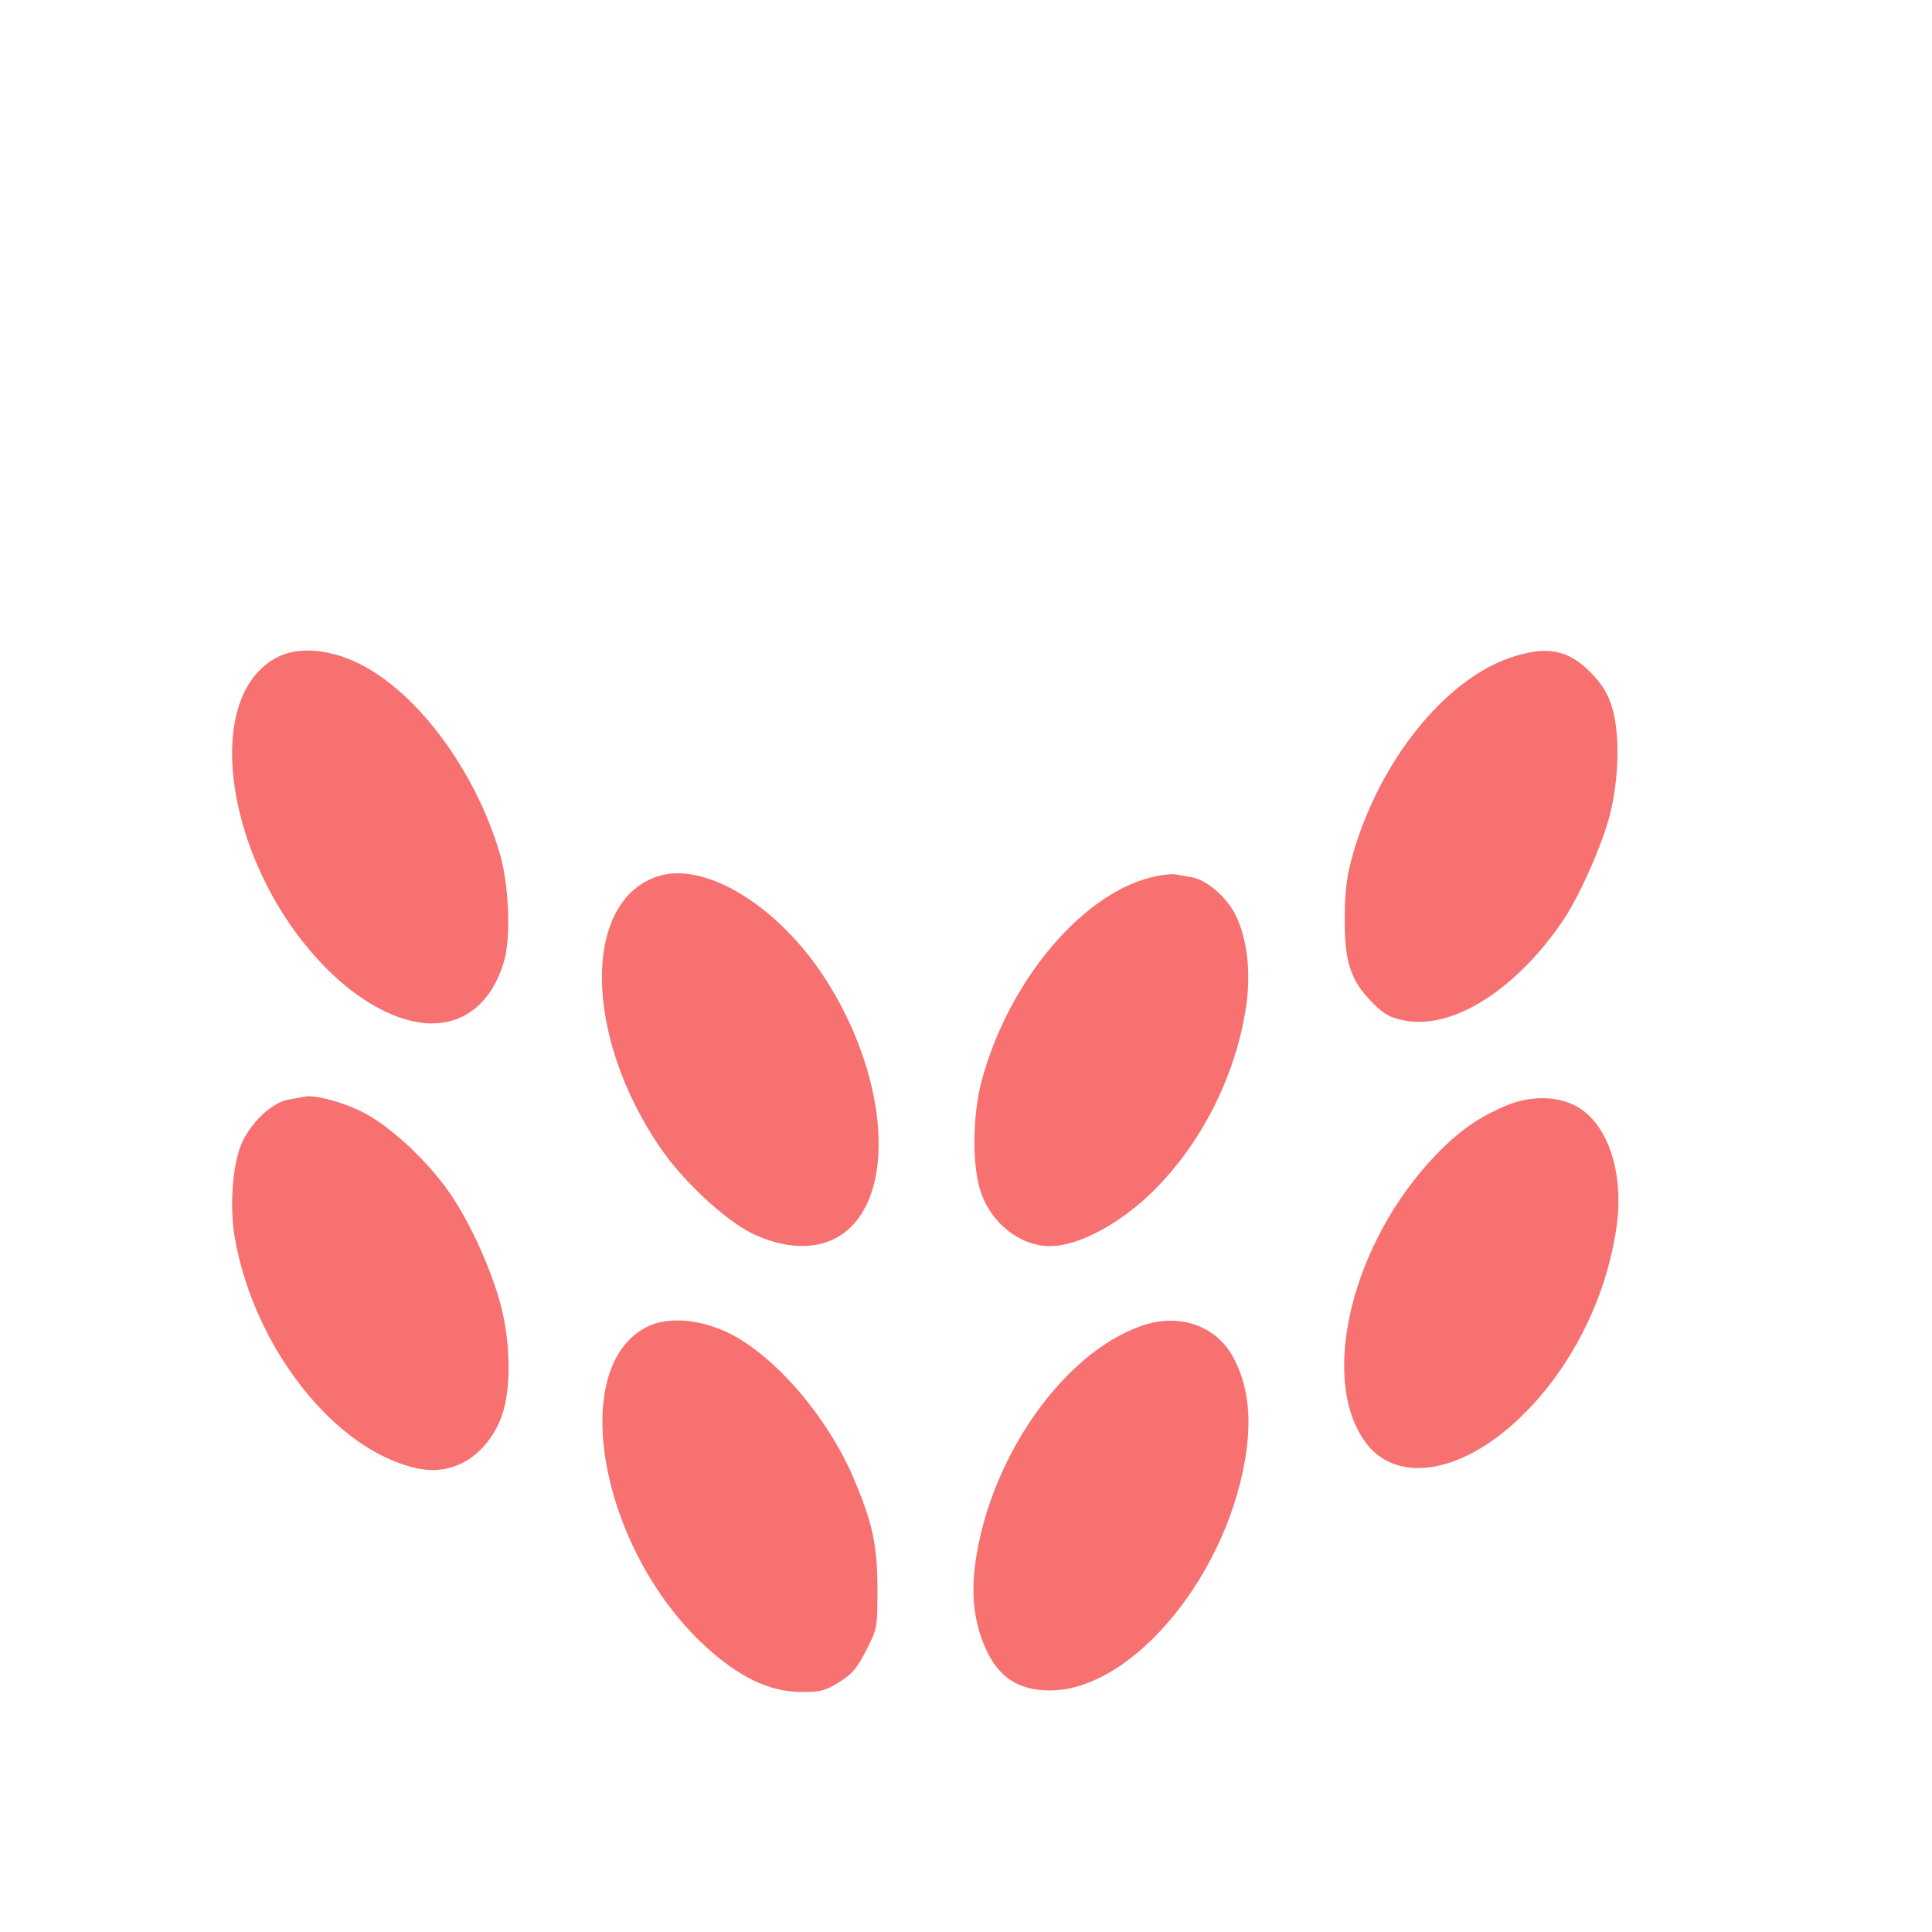 <svg width="24" height="24" viewBox="0 0 24 24" fill="none" xmlns="http://www.w3.org/2000/svg"><path d="M3.449 8.162 C 2.445 8.674,2.838 10.897,4.150 12.122 C 4.518 12.465,4.923 12.677,5.273 12.709 C 5.745 12.752,6.108 12.470,6.262 11.939 C 6.349 11.641,6.322 10.983,6.208 10.600 C 5.901 9.565,5.184 8.600,4.458 8.242 C 4.093 8.062,3.705 8.031,3.449 8.162 M18.759 8.171 C 17.951 8.447,17.151 9.439,16.815 10.580 C 16.732 10.865,16.709 11.032,16.705 11.380 C 16.699 11.936,16.771 12.170,17.035 12.441 C 17.188 12.598,17.258 12.639,17.440 12.676 C 18.032 12.797,18.816 12.310,19.402 11.456 C 19.616 11.147,19.913 10.476,20.004 10.100 C 20.114 9.646,20.123 9.112,20.026 8.788 C 19.975 8.619,19.906 8.504,19.768 8.362 C 19.481 8.066,19.215 8.016,18.759 8.171 M8.191 10.880 C 7.231 11.169,7.241 12.864,8.211 14.271 C 8.493 14.680,9.018 15.166,9.347 15.324 C 9.864 15.570,10.337 15.520,10.621 15.188 C 11.142 14.579,10.953 13.190,10.197 12.076 C 9.623 11.229,8.753 10.711,8.191 10.880 M14.371 10.883 C 13.479 11.056,12.532 12.165,12.194 13.429 C 12.083 13.846,12.074 14.450,12.175 14.780 C 12.298 15.184,12.664 15.479,13.043 15.480 C 13.399 15.481,13.926 15.197,14.341 14.781 C 14.945 14.176,15.365 13.326,15.484 12.471 C 15.540 12.060,15.490 11.650,15.348 11.365 C 15.237 11.142,14.988 10.928,14.803 10.897 C 14.725 10.884,14.633 10.868,14.600 10.861 C 14.567 10.855,14.464 10.864,14.371 10.883 M3.777 13.624 C 3.757 13.629,3.671 13.645,3.586 13.659 C 3.380 13.694,3.114 13.944,2.999 14.211 C 2.888 14.469,2.850 14.996,2.916 15.372 C 3.155 16.748,4.171 18.030,5.190 18.242 C 5.617 18.331,6.004 18.109,6.206 17.660 C 6.348 17.345,6.356 16.739,6.225 16.229 C 6.111 15.786,5.852 15.212,5.597 14.835 C 5.333 14.444,4.866 14.004,4.526 13.826 C 4.273 13.693,3.903 13.593,3.777 13.624 M18.711 13.734 C 18.366 13.879,18.121 14.051,17.834 14.350 C 16.797 15.430,16.382 17.116,16.959 17.912 C 17.335 18.431,18.126 18.318,18.850 17.642 C 19.498 17.037,19.955 16.143,20.082 15.235 C 20.170 14.607,19.997 14.028,19.648 13.783 C 19.408 13.615,19.041 13.595,18.711 13.734 M8.057 16.473 C 7.039 16.951,7.440 19.230,8.757 20.446 C 9.174 20.831,9.555 21.015,9.943 21.018 C 10.190 21.020,10.250 21.005,10.423 20.898 C 10.582 20.800,10.647 20.724,10.760 20.502 C 10.897 20.234,10.900 20.218,10.900 19.744 C 10.900 19.194,10.839 18.914,10.600 18.354 C 10.278 17.600,9.625 16.841,9.058 16.562 C 8.707 16.389,8.311 16.354,8.057 16.473 M14.171 16.473 C 13.234 16.806,12.356 18.023,12.135 19.292 C 12.061 19.720,12.083 20.057,12.204 20.383 C 12.365 20.812,12.624 21.001,13.048 20.999 C 14.085 20.995,15.284 19.523,15.486 18.005 C 15.544 17.566,15.494 17.200,15.331 16.881 C 15.119 16.468,14.650 16.302,14.171 16.473 " fill="#F87171" stroke="none" fill-rule="evenodd"></path></svg>